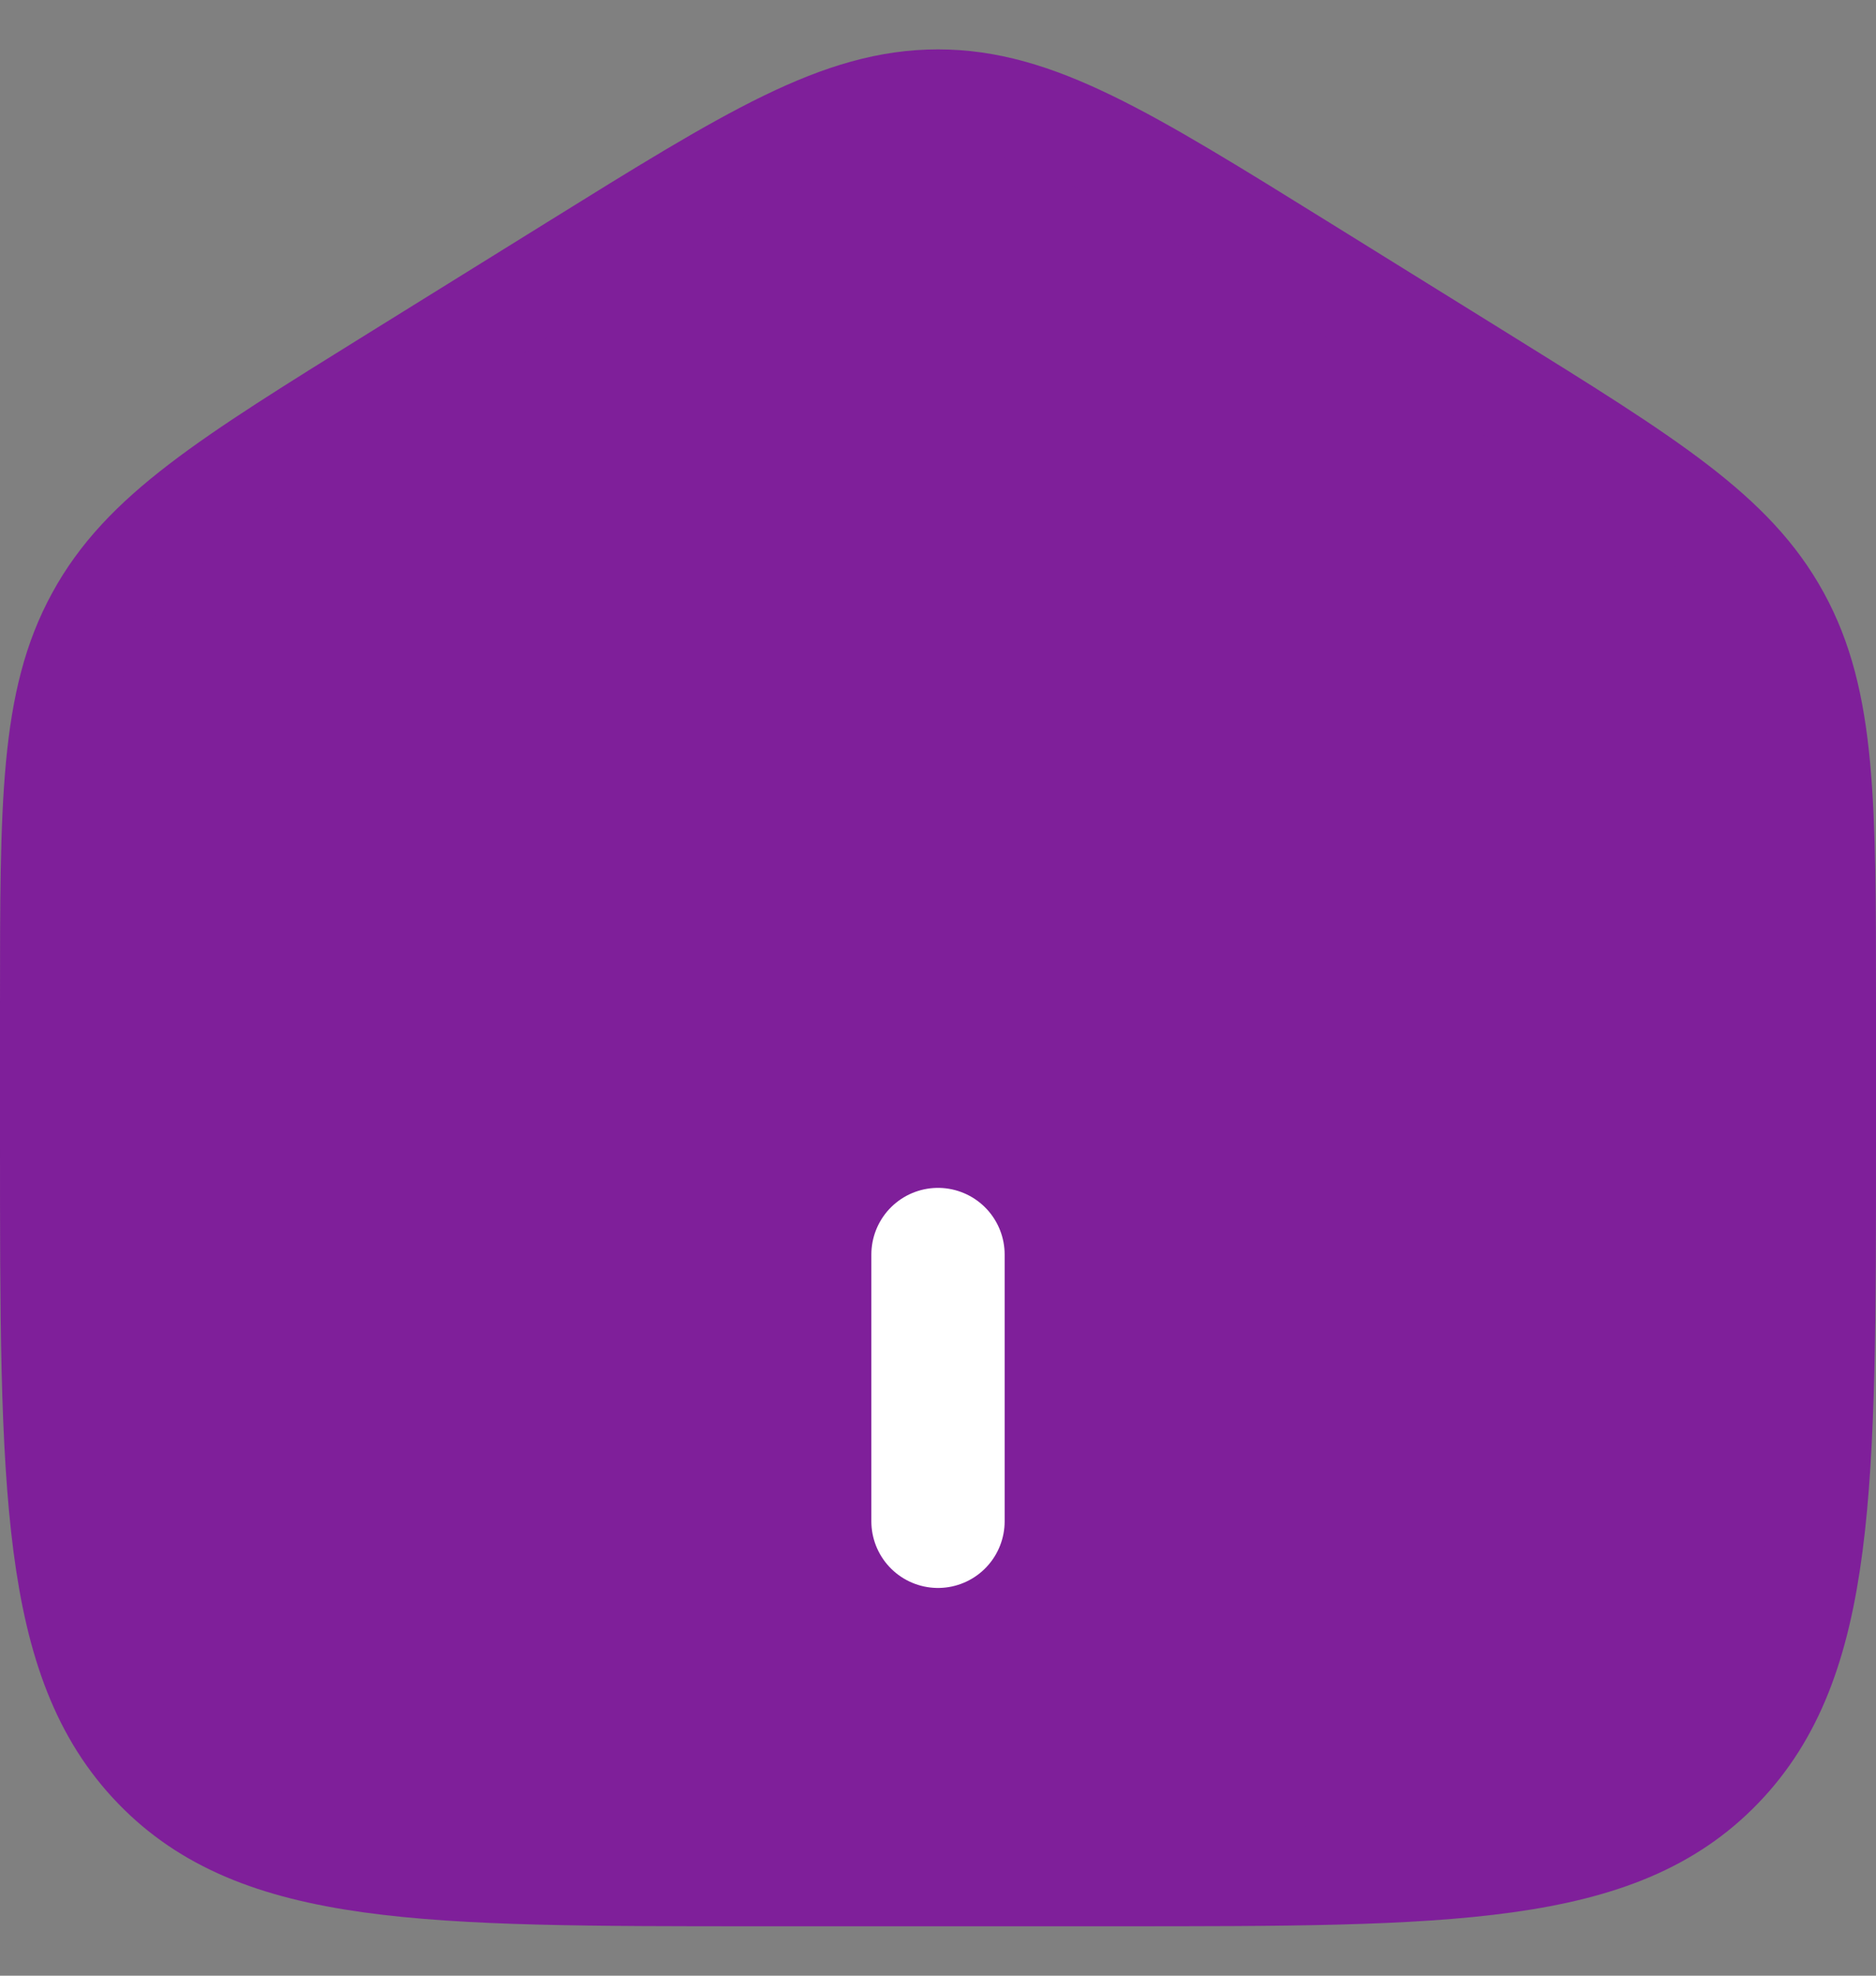 <svg width="19" height="20" viewBox="0 0 19 20" fill="none" xmlns="http://www.w3.org/2000/svg">
<rect x="0" y="0" width="19" height="20" fill="#808080" stroke="none"/>
<path d="M0.5 10.184C0.5 8.123 0.5 7.094 0.968 6.241C1.434 5.387 2.288 4.857 3.996 3.797L5.796 2.68C7.6 1.56 8.503 1 9.5 1C10.497 1 11.399 1.56 13.204 2.68L15.004 3.797C16.712 4.857 17.566 5.387 18.033 6.241C18.5 7.094 18.5 8.123 18.5 10.183V11.553C18.5 15.062 18.5 16.818 17.445 17.909C16.391 19 14.694 19 11.3 19H7.7C4.306 19 2.609 19 1.555 17.909C0.5 16.818 0.5 15.063 0.5 11.553V10.184Z" fill="#7F1F9A" stroke="#7F1F9A"/>
<path d="M9.5 12.7V15.4" stroke="white" stroke-width="1.35" stroke-linecap="round"/>
</svg>
